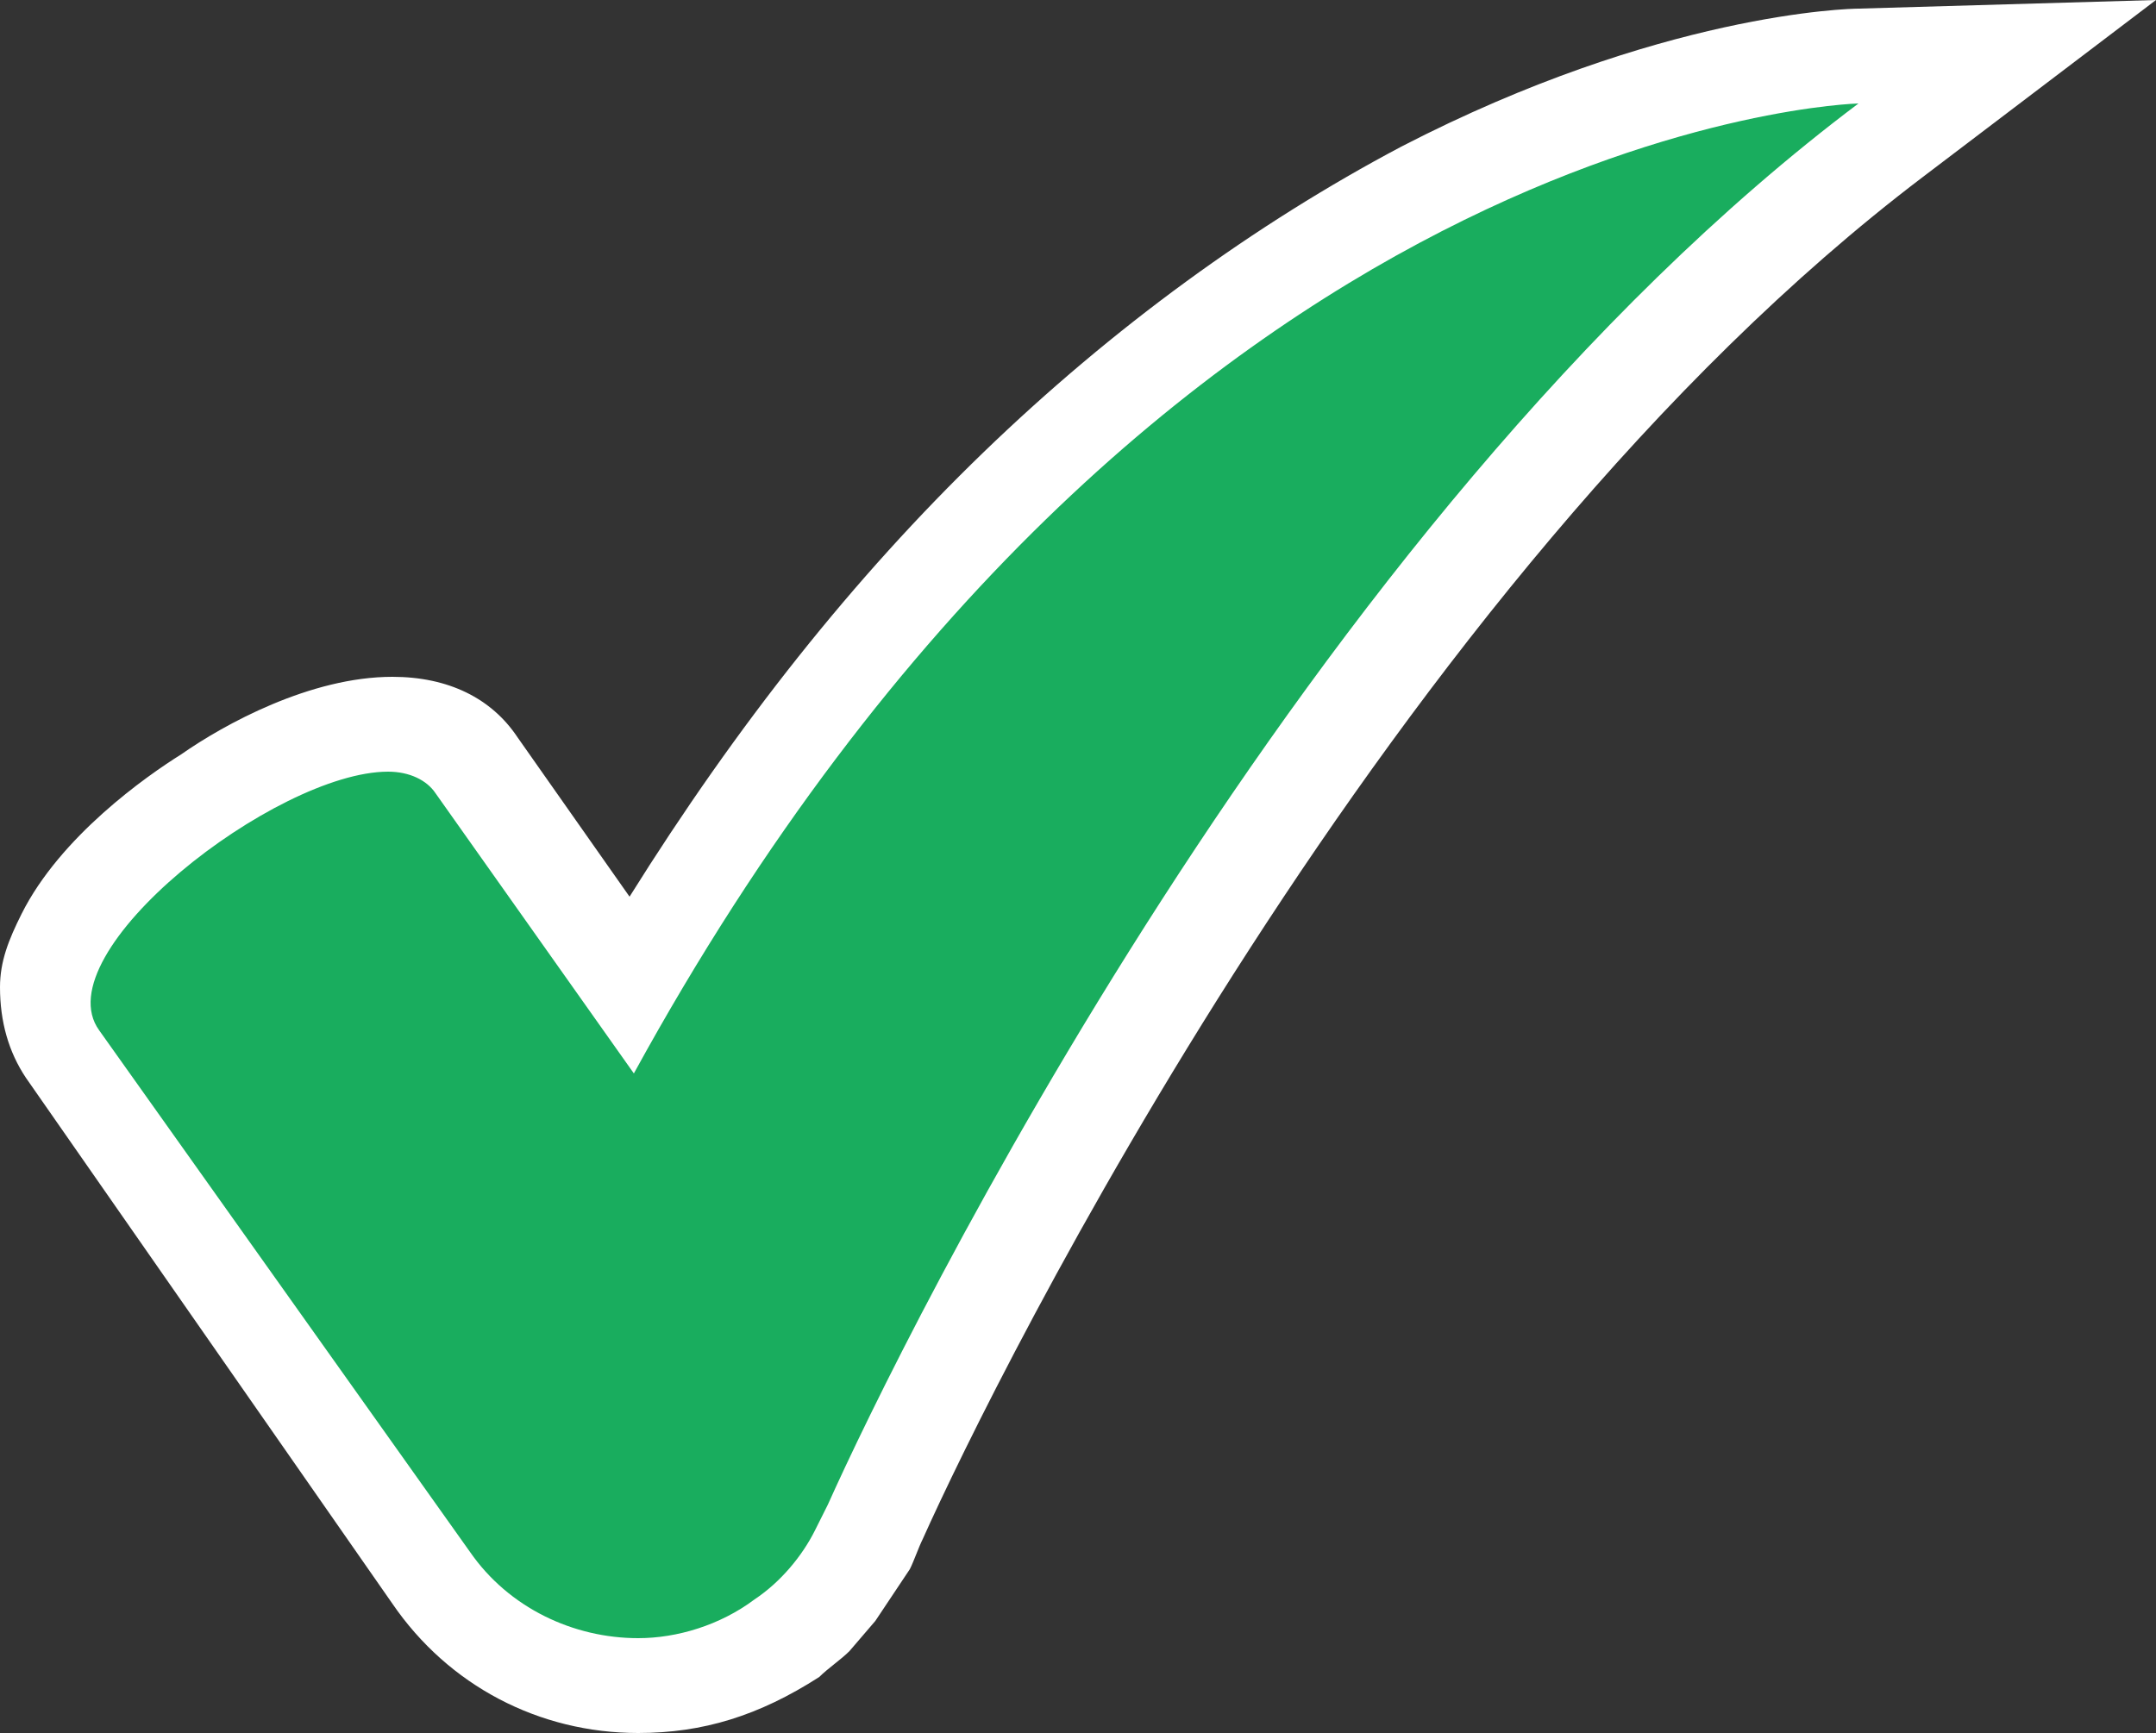 <?xml version="1.0" encoding="utf-8"?>
<!-- Generator: Adobe Illustrator 24.1.1, SVG Export Plug-In . SVG Version: 6.00 Build 0)  -->
<svg version="1.1" id="Layer_1" xmlns="http://www.w3.org/2000/svg" xmlns:xlink="http://www.w3.org/1999/xlink" x="0px" y="0px"
	 viewBox="0 0 50 40.2" style="enable-background:new 0 0 50 40.2;" xml:space="preserve">
<rect x="0" y="0" width="50" height="40.2" fill="#333333" stroke="none"/>
<style type="text/css">
	.st0{fill:#19AD5E;}
	.st1{fill:#FFFFFF;}
</style>
<g>
	<path class="st0" d="M14.8,39.1c-1.9,0-3.7-0.9-4.8-2.5L1.5,24.4c-0.3-0.4-0.7-1.4,0-2.7c0.6-1.1,1.8-2.3,3.3-3.3
		c0.7-0.5,2.6-1.6,4.3-1.6c1.1,0,1.7,0.5,2,1l3.6,5.1c2.6-4.5,5.6-8.4,8.9-11.6c2.9-2.9,6.1-5.2,9.5-6.9c5.7-2.9,10-3.1,10.1-3.1
		l3.4-0.1l-2.7,2c-12.7,9.6-21.8,28.3-23.6,32.1c-0.1,0.2-0.2,0.5-0.3,0.7l0,0l-0.2,0.4L19.3,37c-0.3,0.4-0.7,0.8-1.1,1.1
		C17.2,38.8,16,39.1,14.8,39.1z"/>
	<path class="st1" d="M14.8,38c0.9,0,1.9-0.3,2.7-0.9c0.6-0.4,1.1-1,1.4-1.6l0,0l0,0c0.1-0.2,0.2-0.4,0.3-0.6
		c1.7-3.8,11-22.8,23.9-32.5c0,0-16.3,0.4-28.4,22.5l-4.6-6.5c-0.2-0.3-0.6-0.5-1.1-0.5c-2.6,0-8,4.2-6.7,6L10.9,36
		C11.8,37.3,13.3,38,14.8,38 M14.8,40.2c-2.3,0-4.4-1.1-5.7-3L0.6,25C0.2,24.4,0,23.7,0,22.9c0-0.6,0.2-1.1,0.5-1.7
		c0.9-1.8,2.9-3.2,3.7-3.7c1-0.7,3-1.8,4.9-1.8c1.3,0,2.3,0.5,2.9,1.4l2.6,3.7c2.5-4,5.2-7.4,8.2-10.3c3-2.9,6.3-5.3,9.7-7.1
		c6-3.1,10.4-3.2,10.6-3.2L50,0l-5.4,4.1c-12.4,9.4-21.5,27.8-23.2,31.6c-0.1,0.2-0.2,0.5-0.3,0.7l-0.8,1.2l-0.6,0.7
		c-0.2,0.2-0.5,0.4-0.7,0.6C17.6,39.8,16.3,40.2,14.8,40.2z"/>
</g>
</svg>
